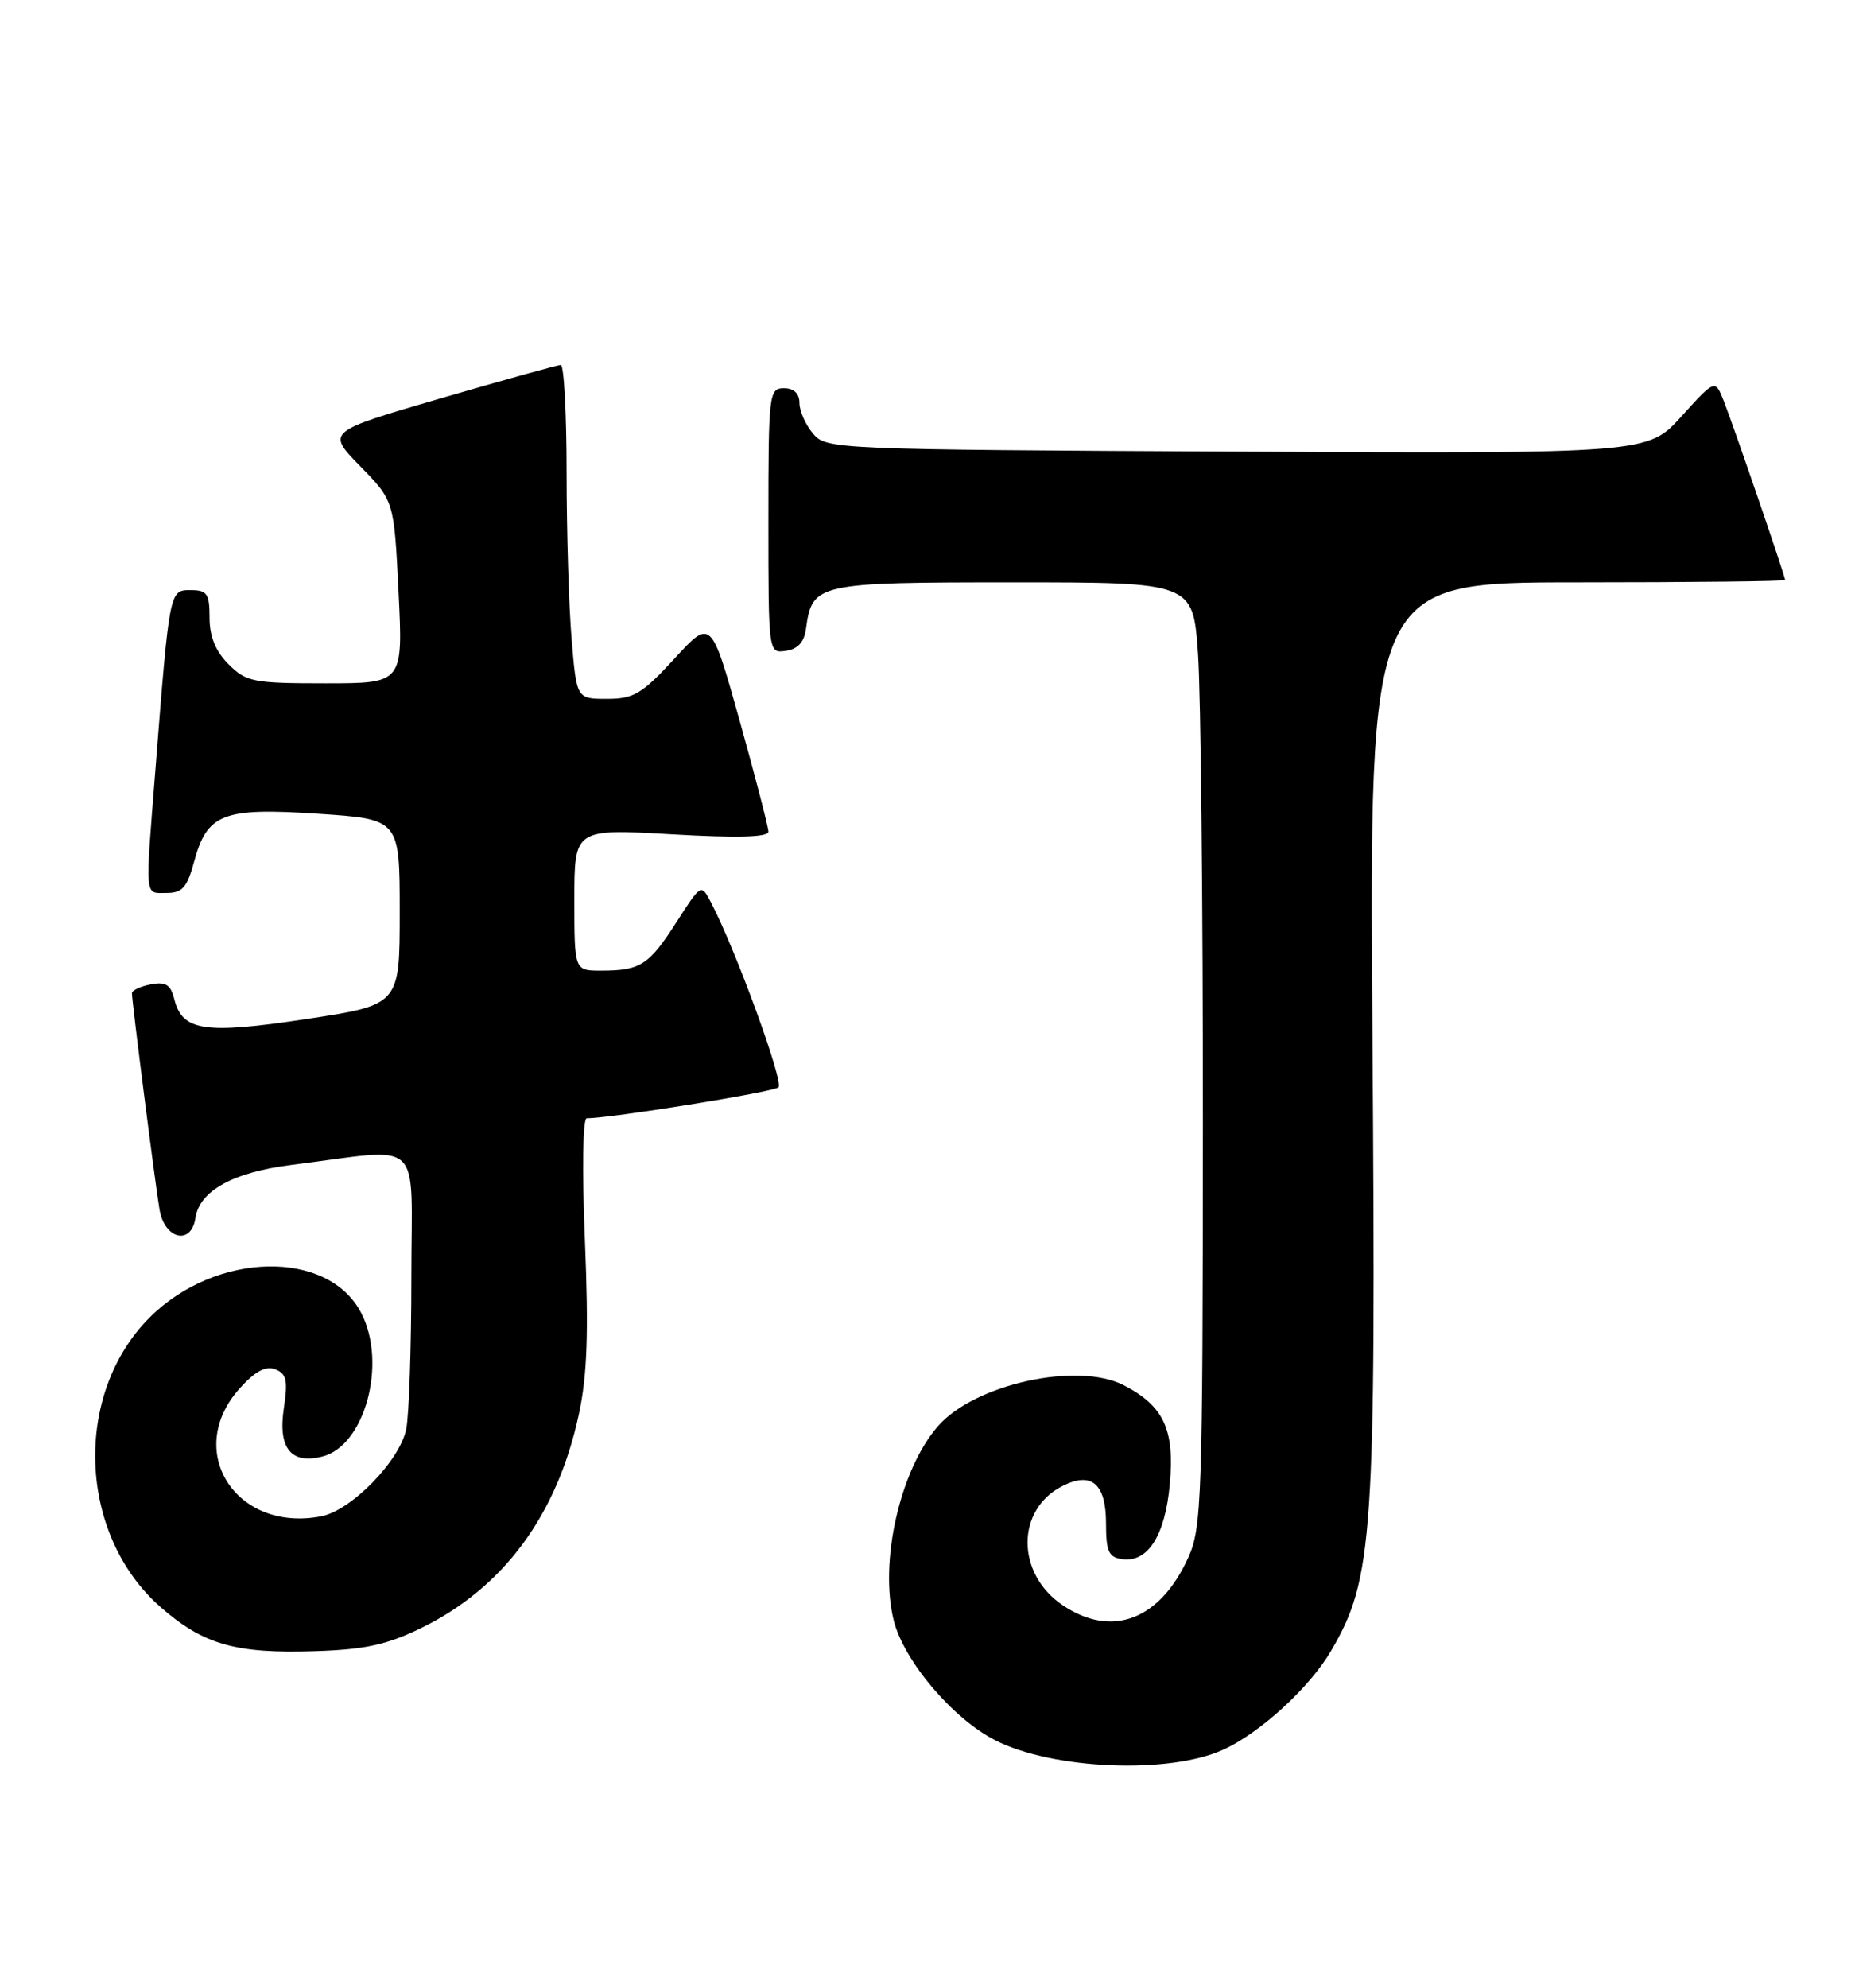 <?xml version="1.0" encoding="UTF-8" standalone="no"?>
<!DOCTYPE svg PUBLIC "-//W3C//DTD SVG 1.1//EN" "http://www.w3.org/Graphics/SVG/1.1/DTD/svg11.dtd" >
<svg xmlns="http://www.w3.org/2000/svg" xmlns:xlink="http://www.w3.org/1999/xlink" version="1.1" viewBox="0 0 239 256">
 <g >
 <path fill="currentColor"
d=" M 157.64 225.31 C 162.40 223.13 168.72 217.33 171.49 212.61 C 176.93 203.32 177.29 198.04 176.83 133.75 C 176.40 75.00 176.40 75.00 203.20 75.00 C 217.94 75.00 230.00 74.86 230.00 74.70 C 230.00 74.22 223.35 54.83 222.10 51.66 C 220.98 48.83 220.98 48.83 216.64 53.62 C 212.30 58.42 212.30 58.42 159.40 58.16 C 107.40 57.90 106.47 57.86 104.75 55.84 C 103.79 54.70 103.00 52.93 103.00 51.89 C 103.00 50.67 102.29 50.00 101.00 50.00 C 99.08 50.00 99.00 50.67 99.00 67.07 C 99.00 84.14 99.00 84.14 101.25 83.82 C 102.78 83.60 103.61 82.70 103.84 81.00 C 104.64 75.12 105.17 75.00 130.51 75.00 C 153.70 75.00 153.70 75.00 154.35 84.15 C 154.71 89.19 154.99 116.53 154.98 144.90 C 154.96 192.97 154.83 196.78 153.10 200.58 C 149.45 208.63 143.25 210.99 136.93 206.73 C 130.87 202.65 130.88 194.36 136.95 191.34 C 140.66 189.49 142.50 191.09 142.50 196.19 C 142.50 199.78 142.84 200.55 144.56 200.79 C 147.89 201.27 150.12 197.77 150.72 191.11 C 151.36 184.11 149.93 181.05 144.80 178.40 C 138.86 175.33 125.62 178.23 120.87 183.64 C 115.97 189.23 113.25 201.15 115.16 208.72 C 116.47 213.91 122.76 221.33 128.22 224.11 C 135.63 227.89 150.69 228.51 157.64 225.31 Z  M 54.27 209.66 C 64.89 204.46 71.79 195.11 74.58 182.13 C 75.66 177.11 75.85 171.69 75.36 159.75 C 74.98 150.63 75.08 144.00 75.60 144.01 C 78.57 144.03 99.64 140.64 100.30 140.03 C 101.02 139.37 94.77 122.26 91.60 116.21 C 90.34 113.80 90.33 113.81 87.12 118.81 C 83.60 124.30 82.50 125.00 77.42 125.00 C 74.00 125.00 74.00 125.00 74.00 115.86 C 74.00 106.73 74.00 106.73 86.50 107.44 C 95.01 107.93 99.00 107.82 99.00 107.10 C 99.00 106.53 97.34 100.12 95.31 92.86 C 91.62 79.67 91.62 79.67 86.88 84.84 C 82.71 89.37 81.65 90.00 78.21 90.00 C 74.29 90.00 74.29 90.00 73.65 82.35 C 73.29 78.14 73.00 68.47 73.00 60.85 C 73.00 53.23 72.66 47.00 72.25 47.00 C 71.84 47.01 64.88 48.94 56.78 51.30 C 42.06 55.59 42.06 55.59 46.41 60.04 C 50.77 64.50 50.77 64.50 51.35 76.25 C 51.93 88.00 51.93 88.00 41.92 88.00 C 32.62 88.00 31.73 87.82 29.45 85.55 C 27.77 83.86 27.00 81.98 27.00 79.55 C 27.00 76.46 26.69 76.00 24.57 76.00 C 21.82 76.00 21.85 75.86 20.01 99.30 C 18.69 116.00 18.60 115.00 21.46 115.00 C 23.49 115.00 24.11 114.29 25.00 111.00 C 26.68 104.77 28.70 103.98 41.00 104.80 C 51.50 105.50 51.50 105.50 51.50 117.45 C 51.50 129.41 51.50 129.41 39.50 131.23 C 26.36 133.22 23.49 132.79 22.46 128.69 C 21.99 126.80 21.35 126.40 19.43 126.77 C 18.09 127.02 17.00 127.54 17.00 127.91 C 17.00 129.01 19.96 152.21 20.55 155.75 C 21.19 159.60 24.65 160.42 25.18 156.85 C 25.70 153.35 30.04 150.96 37.56 150.02 C 54.87 147.85 53.00 146.09 53.00 164.47 C 53.00 173.42 52.70 182.23 52.34 184.03 C 51.53 188.10 45.28 194.52 41.39 195.27 C 30.41 197.40 23.66 186.89 30.84 178.85 C 32.85 176.60 34.21 175.87 35.46 176.34 C 36.92 176.91 37.11 177.76 36.57 181.36 C 35.80 186.49 37.48 188.60 41.52 187.58 C 47.01 186.21 49.90 175.57 46.54 169.09 C 42.28 160.85 27.82 161.15 19.30 169.65 C 9.39 179.55 10.05 197.59 20.65 206.93 C 26.18 211.79 30.33 212.98 40.61 212.64 C 47.04 212.43 49.86 211.81 54.27 209.66 Z "/>
</g>
</svg>